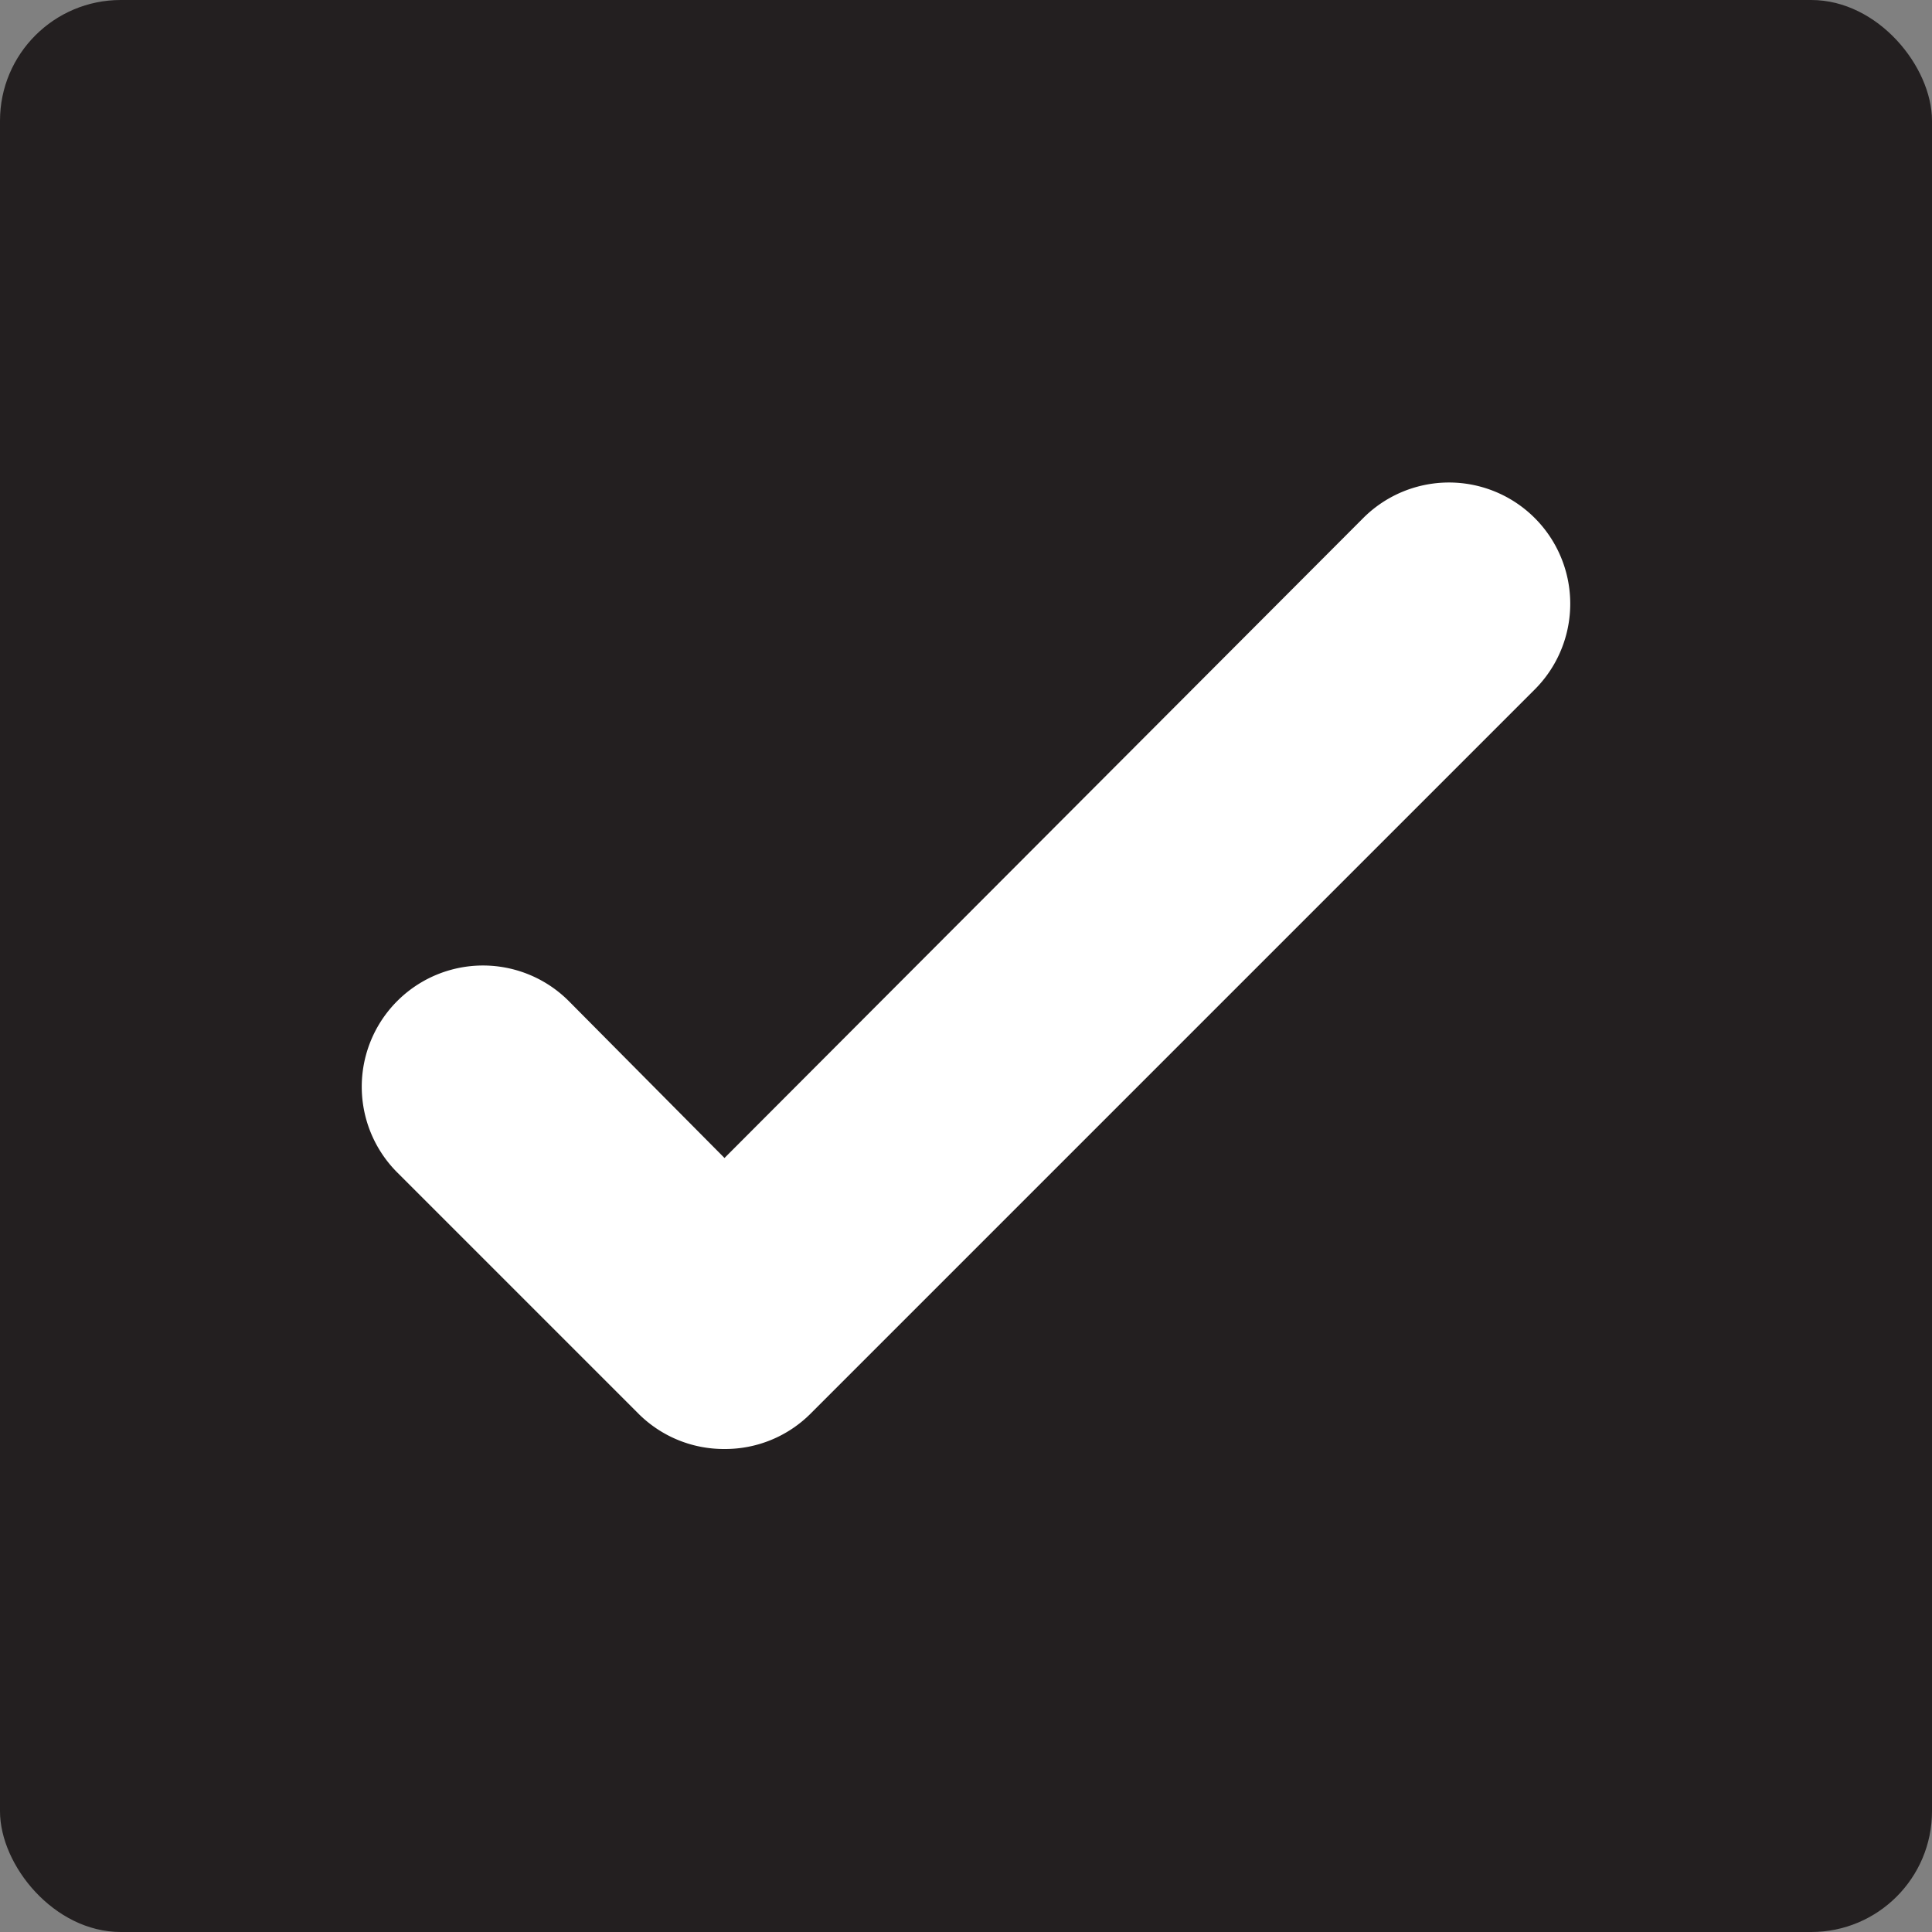 <svg id="Layer_1" data-name="Layer 1" xmlns="http://www.w3.org/2000/svg" viewBox="0 0 16 16"><rect x="0" y="0" width="16" height="16" fill="#808080" stroke="none"/><defs><style>.cls-1{fill:#231f20;}.cls-2{fill:#fff;}</style></defs><title>Checkbox Solid 16x16px</title><rect class="cls-1" width="16" height="16" rx="1"/><path class="cls-2" d="M6,12a1,1,0,0,1-.71-.29l-2-2A1,1,0,0,1,4.71,8.29L6,9.59l5.29-5.3a1,1,0,1,1,1.42,1.42l-6,6A1,1,0,0,1,6,12Z"/></svg>